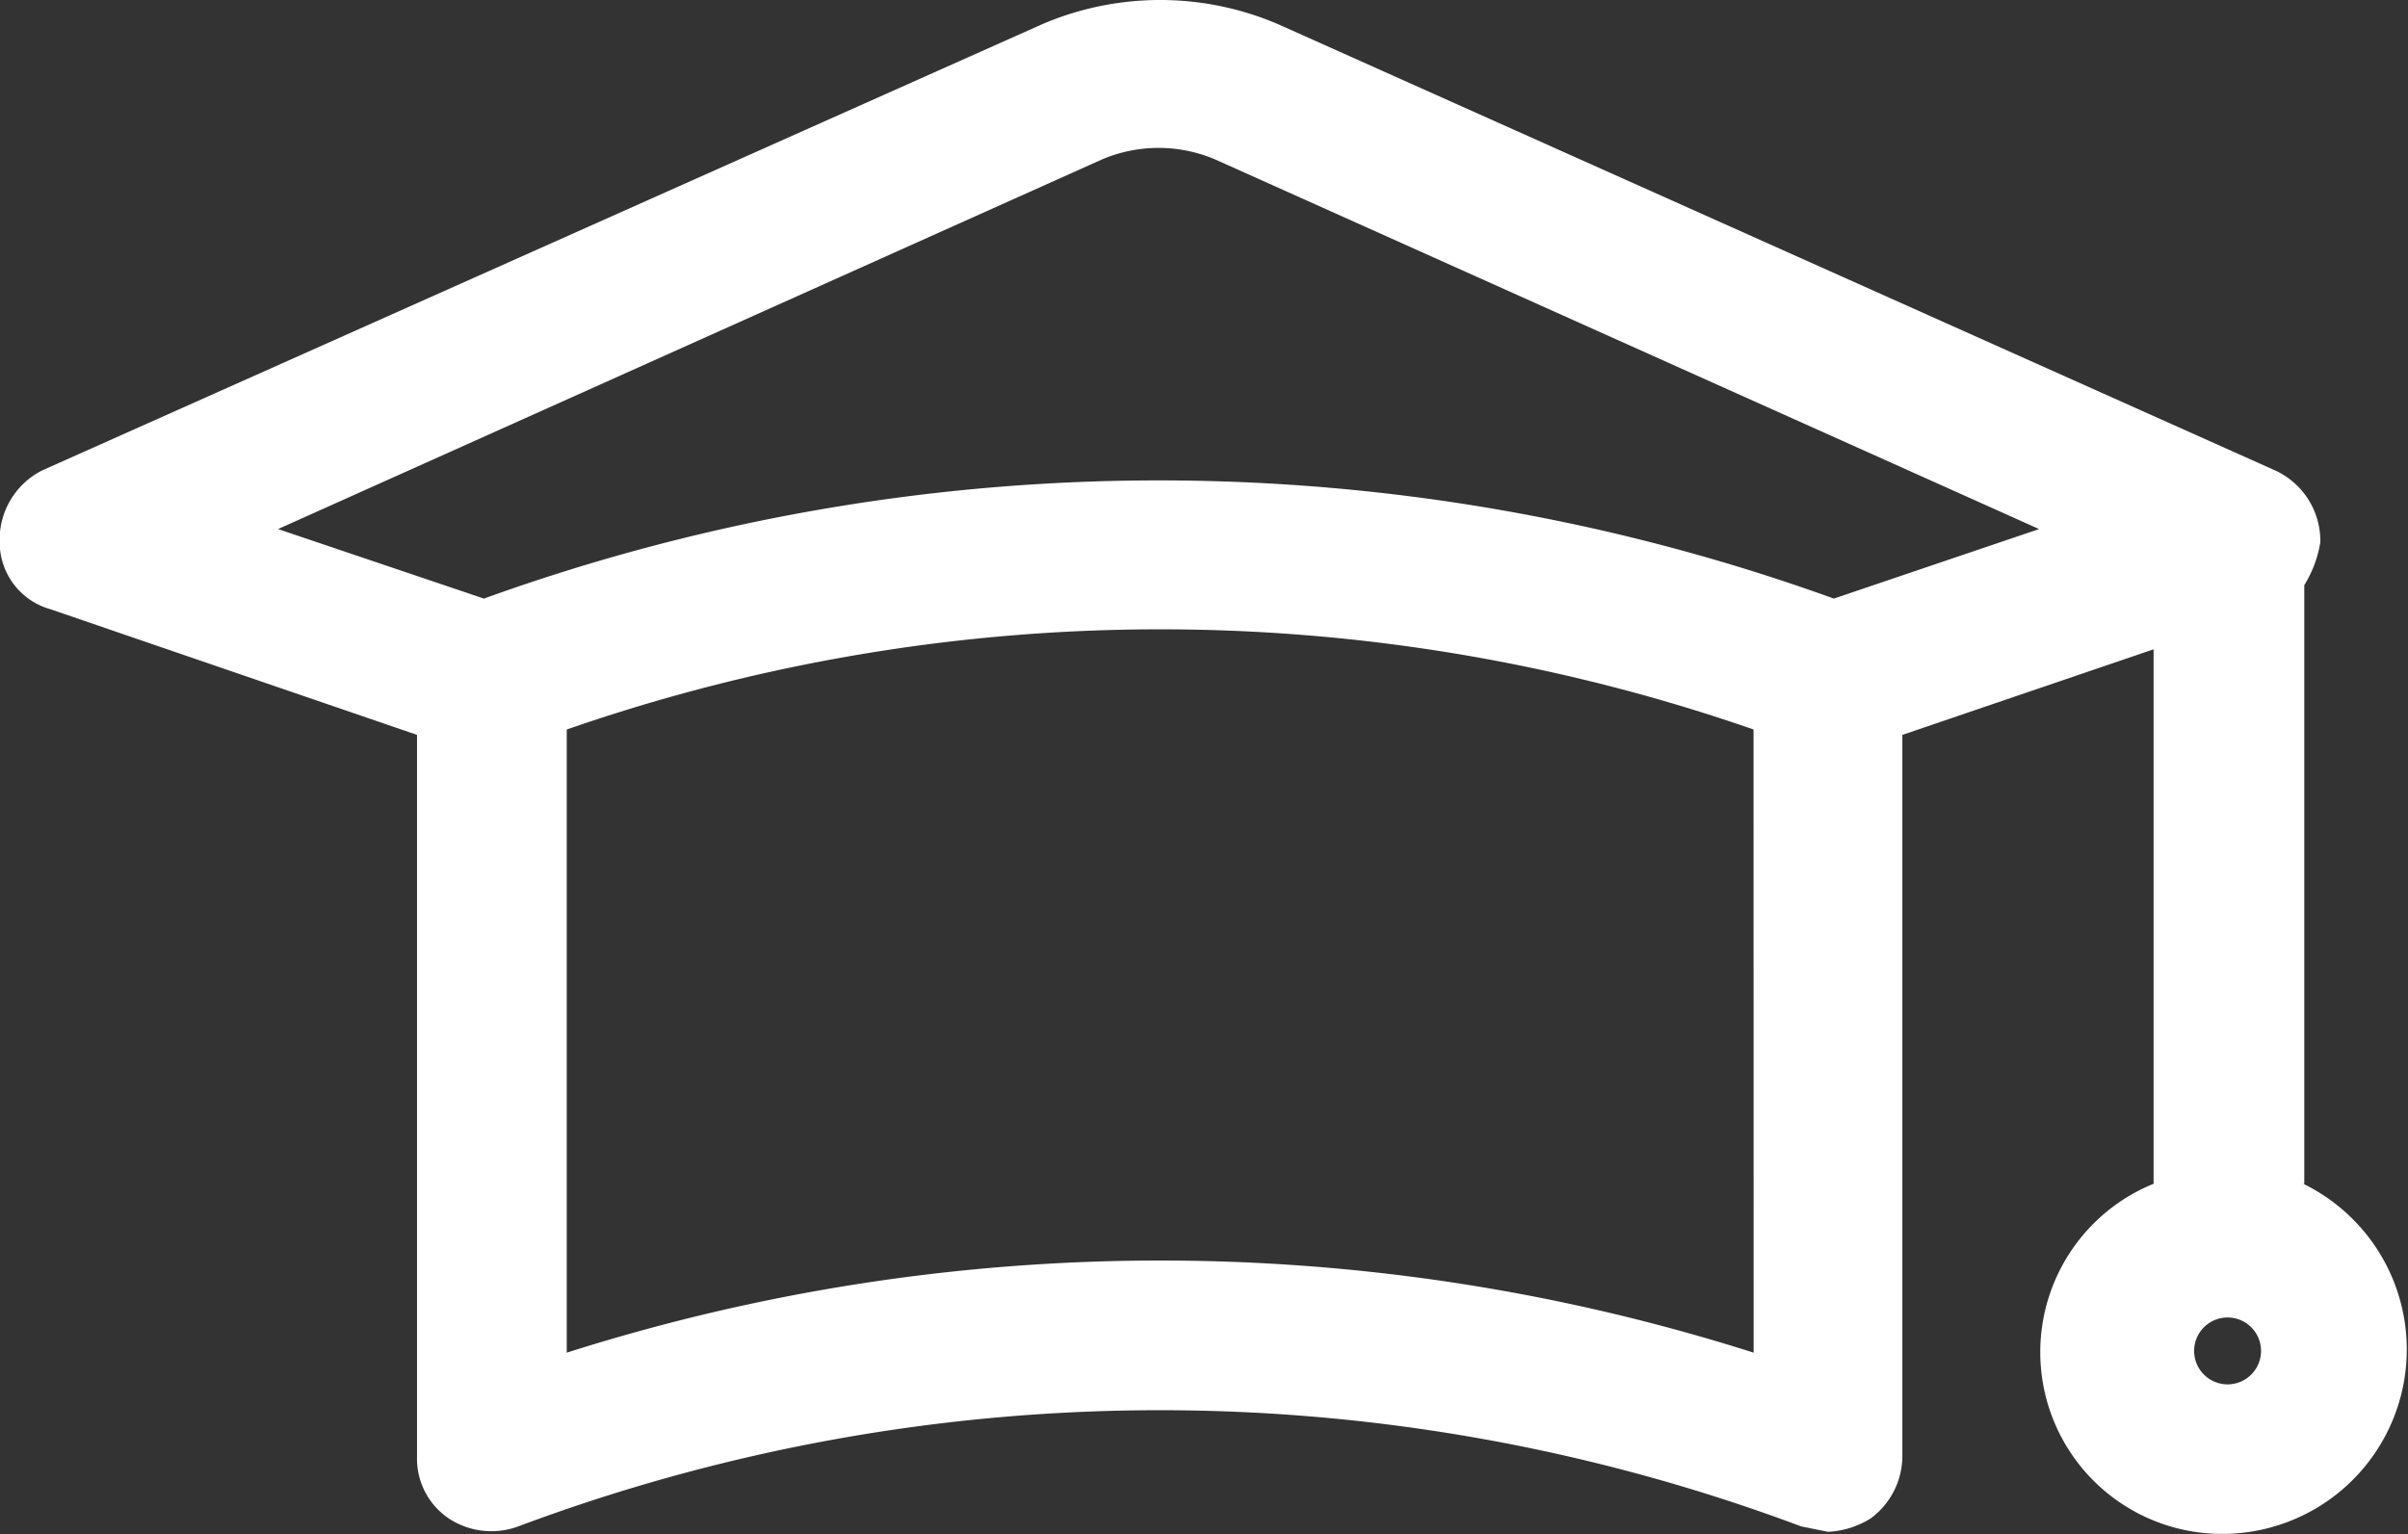 <svg xmlns="http://www.w3.org/2000/svg" width="22.82" height="14.541" viewBox="0 0 22.82 14.541"><rect x="0" y="0" width="22.82" height="14.541" fill="#333333" stroke="none"/><g transform="translate(0 0)"><g transform="translate(0 0)"><path d="M26.735,32.522V26.847a1.115,1.115,0,0,0,.152-.405.735.735,0,0,0-.431-.684l-9.449-4.23a2.837,2.837,0,0,0-2.229,0L5.3,25.758a.735.735,0,0,0-.405.684.659.659,0,0,0,.481.633L8.85,28.266V35.11a.684.684,0,0,0,.3.583.735.735,0,0,0,.659.076,17.328,17.328,0,0,1,12.159,0l.253.051a.836.836,0,0,0,.405-.127.735.735,0,0,0,.3-.583V28.266l2.381-.811v5.066a1.723,1.723,0,0,0,.709,3.318,1.748,1.748,0,0,0,.709-3.318Zm-5.218,1.6a18.544,18.544,0,0,0-11.248,0V28.215a17.125,17.125,0,0,1,11.247,0Zm.76-7.148a18.822,18.822,0,0,0-12.793,0l-1.951-.659,7.8-3.5a1.368,1.368,0,0,1,1.089,0l7.8,3.5Zm3.749,7.448a.317.317,0,1,1,0-.633.317.317,0,0,1,0,.633Z" transform="translate(-4.898 -21.3)" fill="#fff"/></g></g></svg>